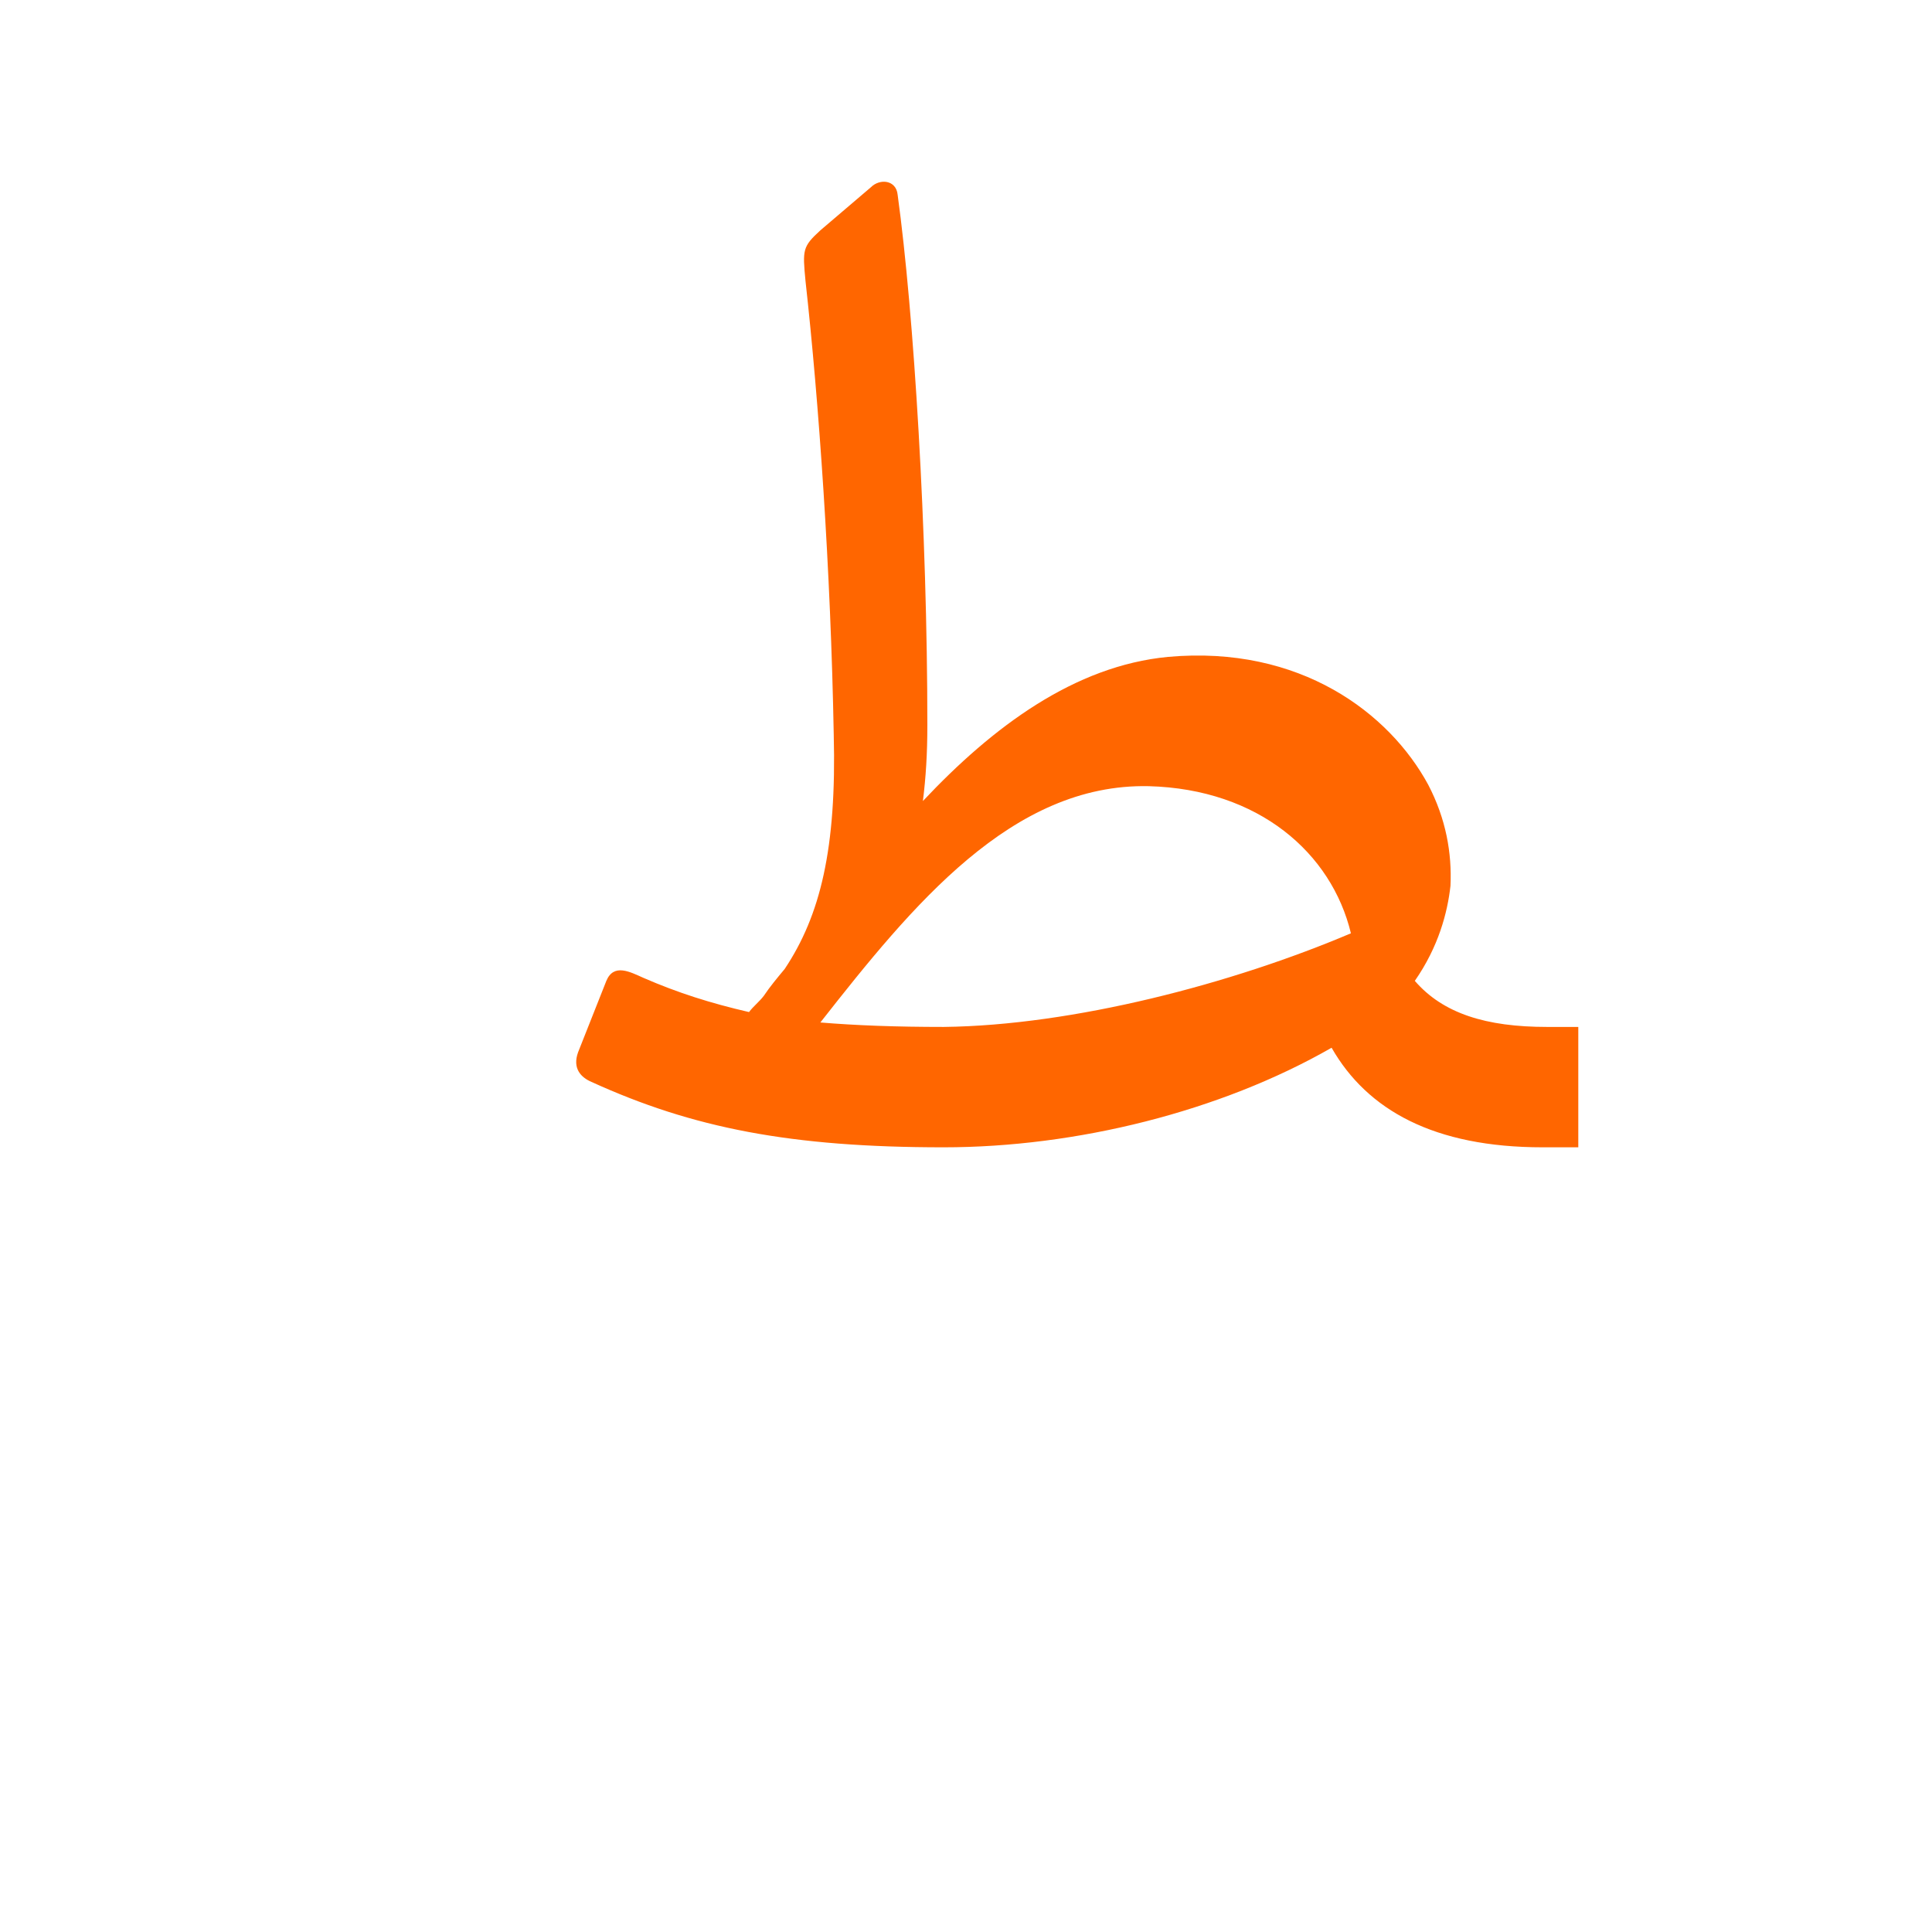 <?xml version="1.0" encoding="UTF-8"?>
<!DOCTYPE svg PUBLIC "-//W3C//DTD SVG 1.0//EN" "http://www.w3.org/TR/2001/REC-SVG-20010904/DTD/svg10.dtd">
<!-- Creator: CorelDRAW -->
<svg xmlns="http://www.w3.org/2000/svg" xml:space="preserve" width="1300px" height="1300px" version="1.0" style="shape-rendering:geometricPrecision; text-rendering:geometricPrecision; image-rendering:optimizeQuality; fill-rule:evenodd; clip-rule:evenodd"
viewBox="0 0 1300 1056"
 xmlns:xlink="http://www.w3.org/1999/xlink">
 <defs>
  <style type="text/css">
   <![CDATA[
    .fil0 {fill:#FF6600}
   ]]>
  </style>
 </defs>
 <g id="_100:master">
  <path class="fil0" d="M976 474c-2,18 -8,41 -24,64 19,22 48,31 89,31l21 0 0 81 -24 0c-73,0 -118,-25 -142,-67 -75,43 -172,67 -261,67 -103,0 -169,-13 -237,-44 -7,-3 -13,-9 -9,-20l19 -48c5,-12 16,-6 25,-2 23,10 45,17 71,23 3,-4 7,-7 10,-11 4,-6 9,-12 14,-18 24,-36 35,-81 33,-158 -2,-110 -10,-224 -19,-305 -2,-21 -2,-23 10,-34l34 -29c6,-6 17,-5 18,5 11,80 20,227 20,357 0,19 -1,35 -3,51 47,-50 102,-91 165,-97 89,-8 149,38 175,86 12,23 16,46 15,68zm-424 92c24,2 51,3 83,3 87,-1 194,-29 274,-63 -13,-54 -62,-97 -136,-99 -92,-2 -159,80 -221,159z"/>
 </g>
</svg>
